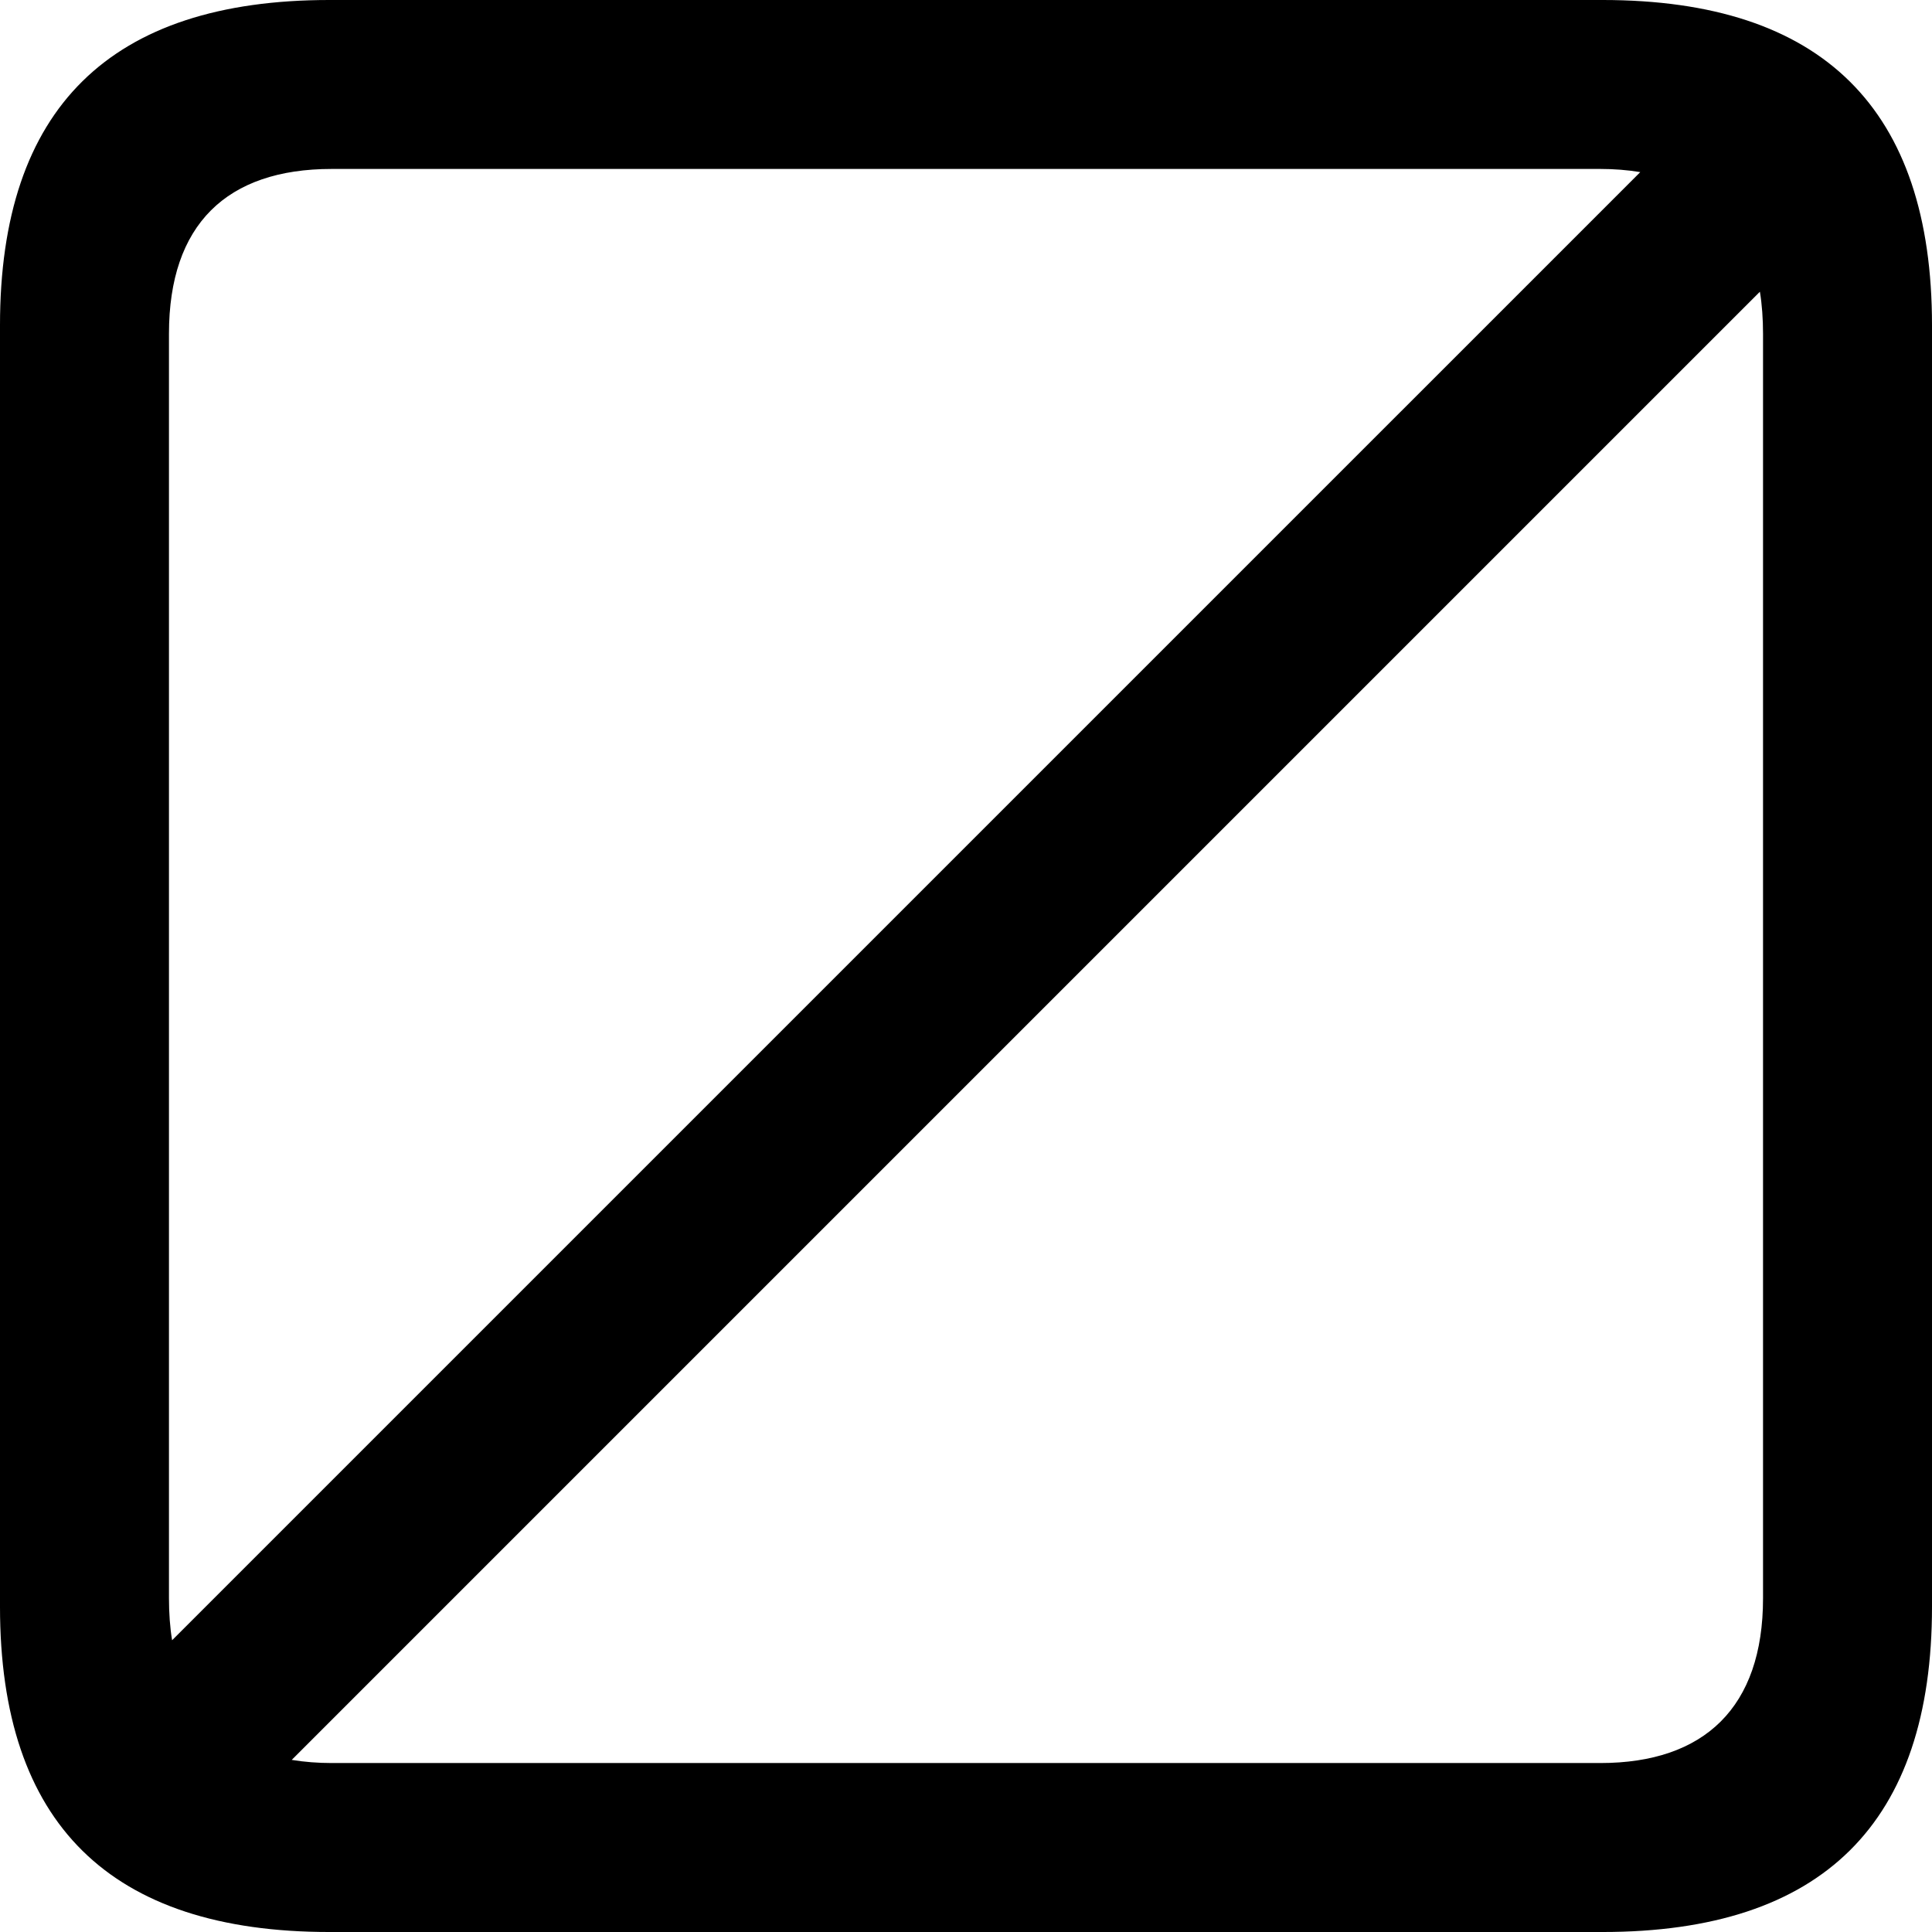 <?xml version="1.0" encoding="UTF-8" standalone="no"?>
<svg xmlns="http://www.w3.org/2000/svg"
     width="898.926" height="898.926"
     viewBox="0 0 898.926 898.926"
     fill="currentColor">
  <path d="M153.318 898.929H745.608C848.148 898.929 898.928 848.149 898.928 747.559V151.369C898.928 50.779 848.148 -0.001 745.608 -0.001H153.318C51.268 -0.001 -0.002 50.289 -0.002 151.369V747.559C-0.002 848.63 51.268 898.929 153.318 898.929ZM78.618 743.649V155.269C78.618 104.49 105.468 78.609 154.298 78.609H744.628C750.978 78.609 757.328 79.1 763.188 80.079L80.078 763.179C79.098 757.319 78.618 750.49 78.618 743.649ZM154.298 820.309C147.948 820.309 141.598 819.819 135.738 818.85L818.848 135.739C819.828 141.6 820.308 148.44 820.308 155.269V743.649C820.308 794.429 792.968 820.309 744.628 820.309Z"/>
</svg>
